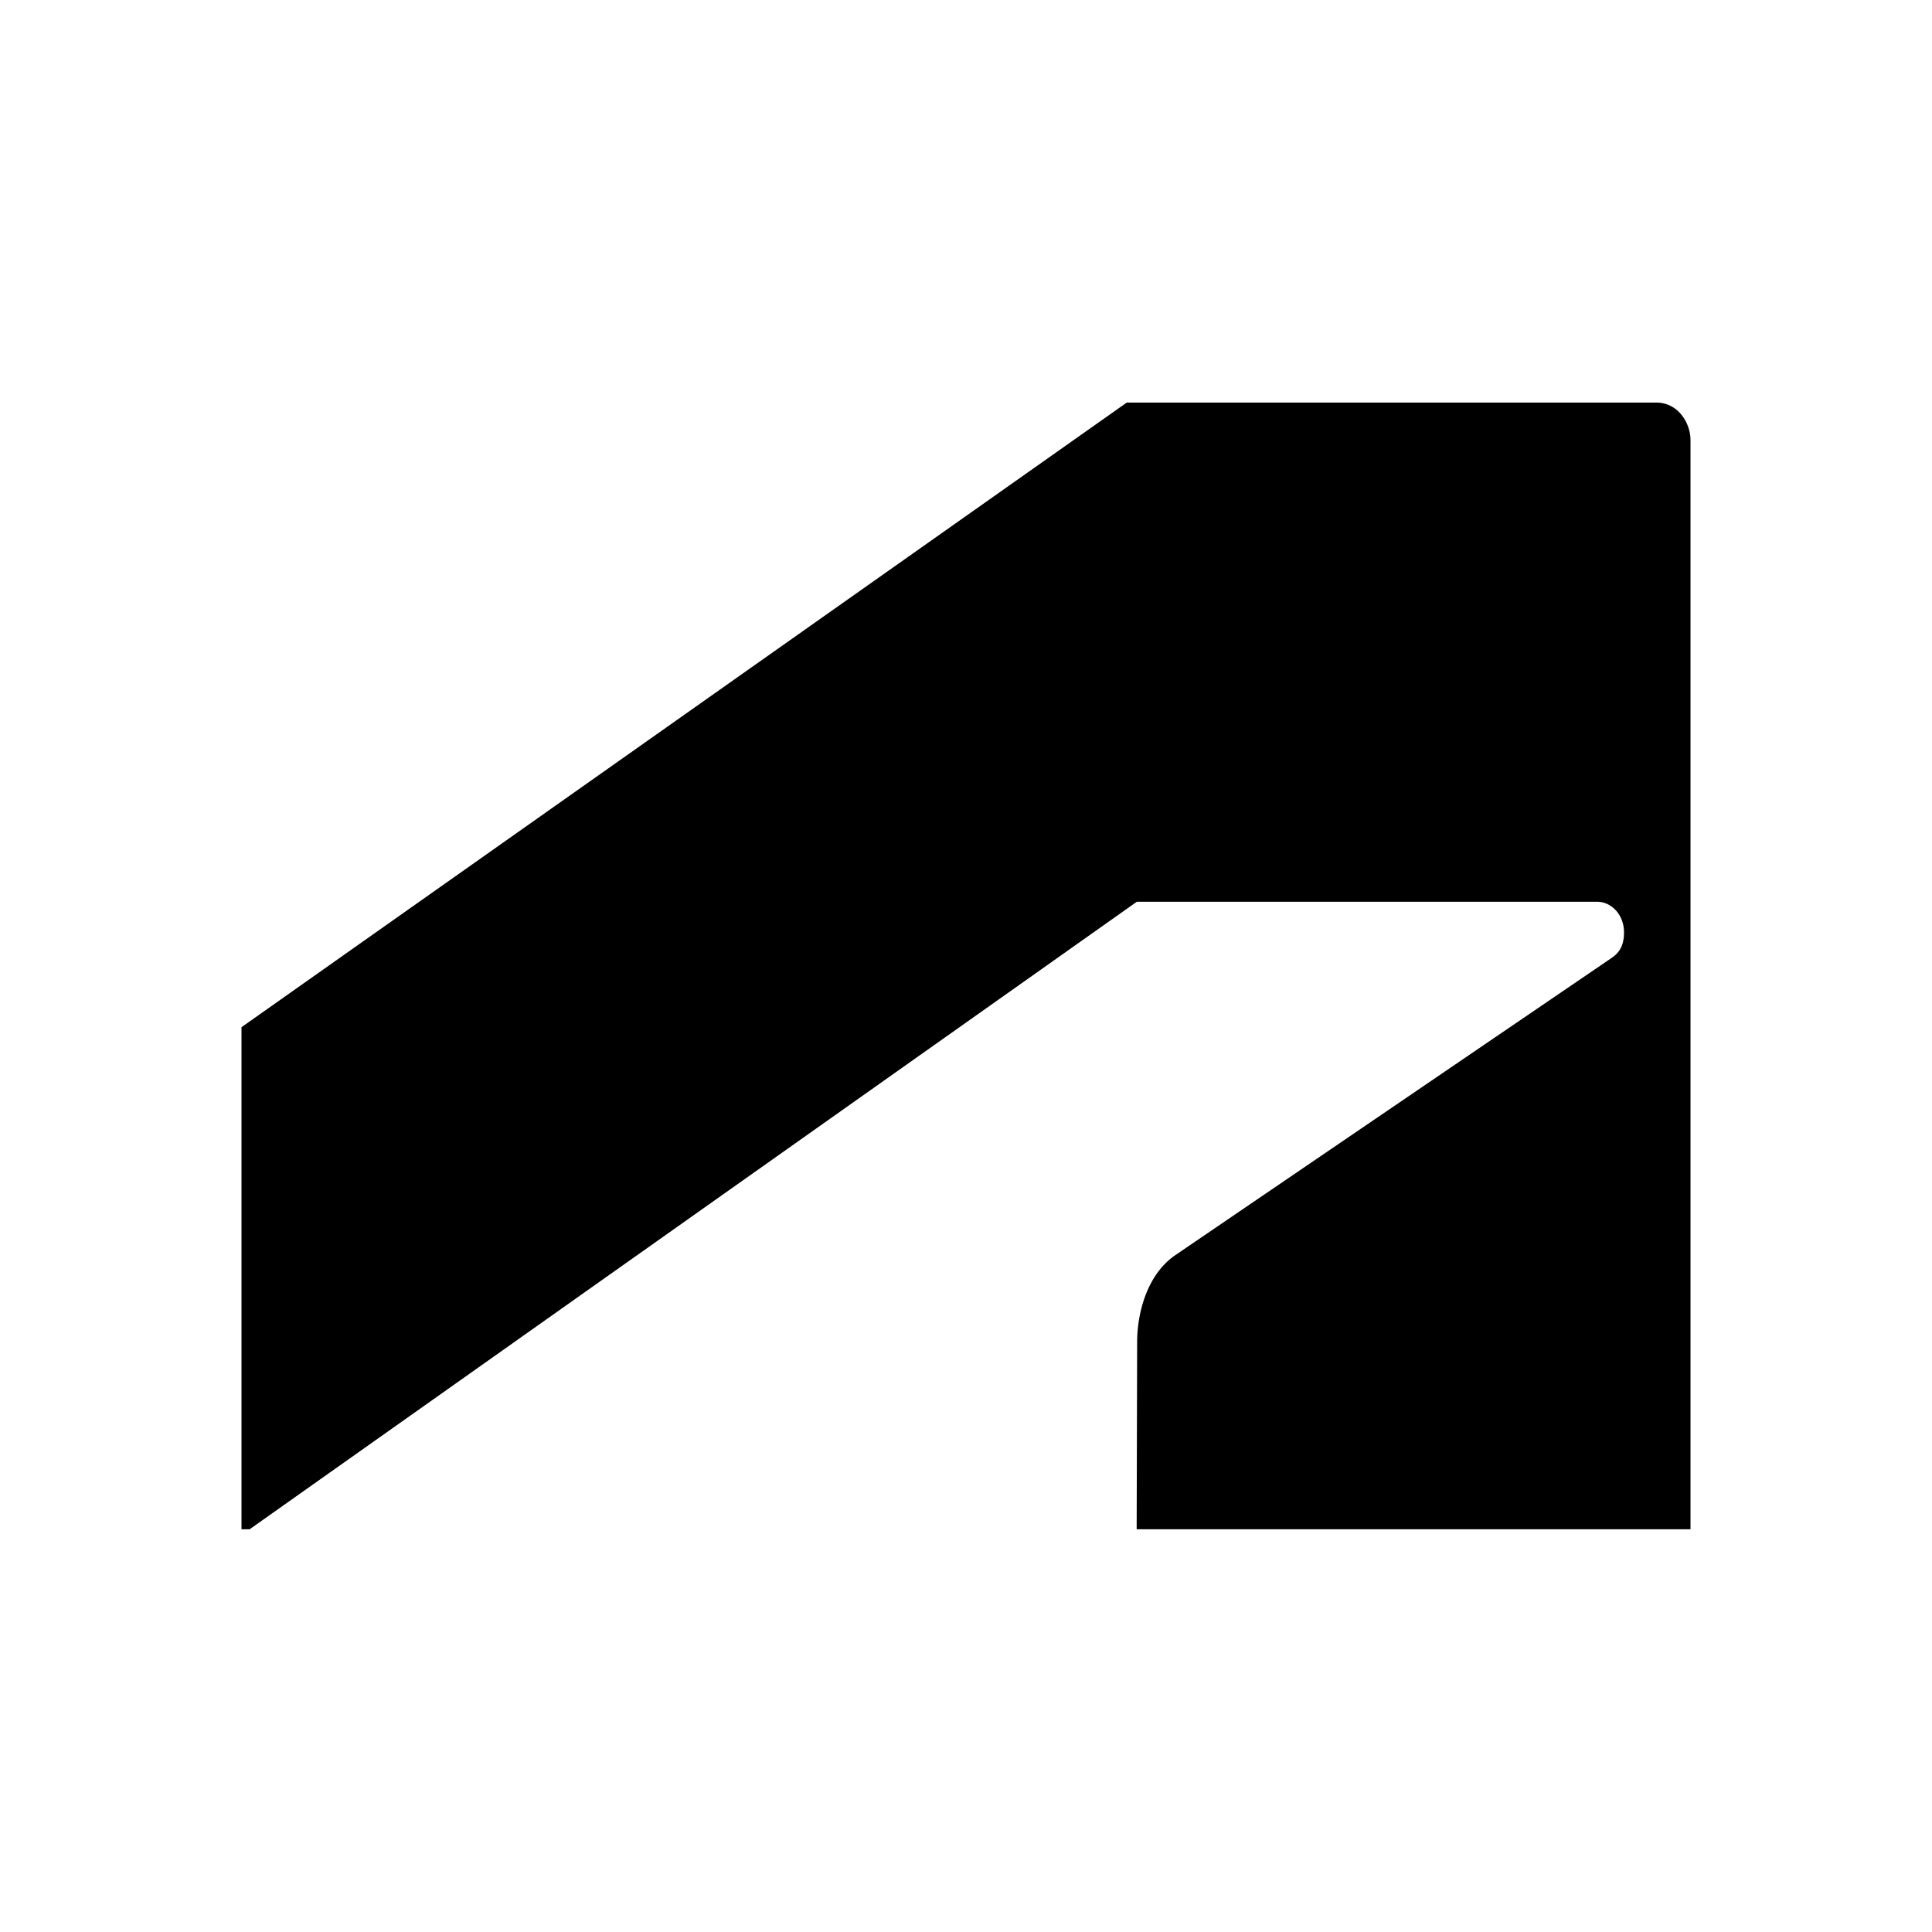 <svg xmlns="http://www.w3.org/2000/svg" width="24" height="24" fill="none" viewBox="0 0 24 24"><path fill="#000" d="m3.097 19 11.025-7.798h5.718c.177 0 .334.16.334.38 0 .18-.069.26-.157.32l-5.417 3.69c-.352.241-.474.721-.474 1.08l-.006 2.325H21V5.48a.5.5 0 0 0-.033-.188.5.5 0 0 0-.096-.159.4.4 0 0 0-.143-.102.4.4 0 0 0-.167-.03h-6.564L3 12.76v6.237h.097z"/></svg>